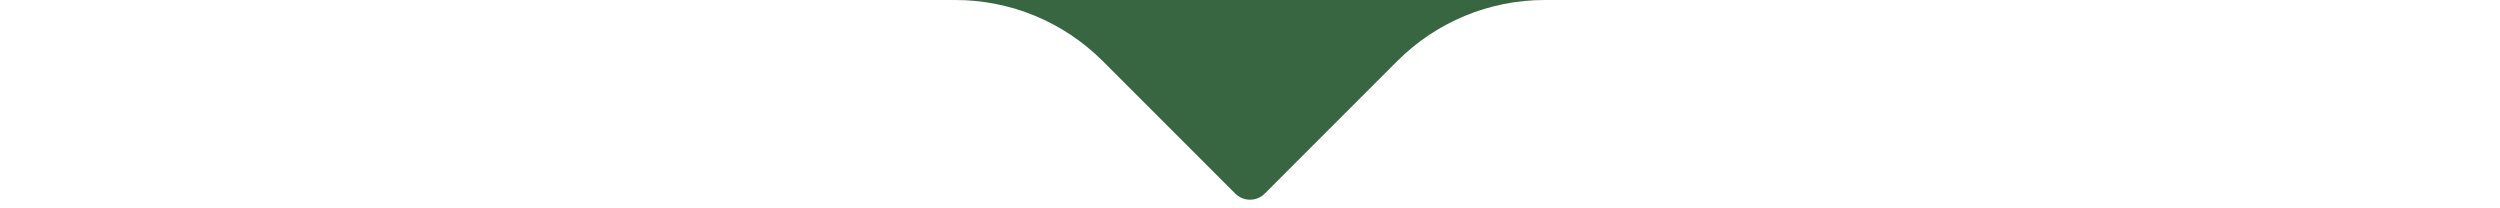 <svg width="120" height="10" viewBox="0 0 120 10" fill="none" xmlns="http://www.w3.org/2000/svg">
<g clip-path="url(#clip0_70_1066)">
<path d="M0 -63C0 -68.523 4.477 -73 10 -73H110C115.523 -73 120 -68.523 120 -63V-10C120 -4.477 115.523 0 110 0H74.142C71.49 0 68.946 1.054 67.071 2.929L60.707 9.293C60.317 9.683 59.683 9.683 59.293 9.293L52.929 2.929C51.054 1.054 48.51 0 45.858 0H10C4.477 0 0 -4.477 0 -10V-63Z" fill="#386641"/>
</g>
<defs>
<clipPath id="clip0_70_1066">
<rect width="120" height="10" fill="white"/>
</clipPath>
</defs>
</svg>
